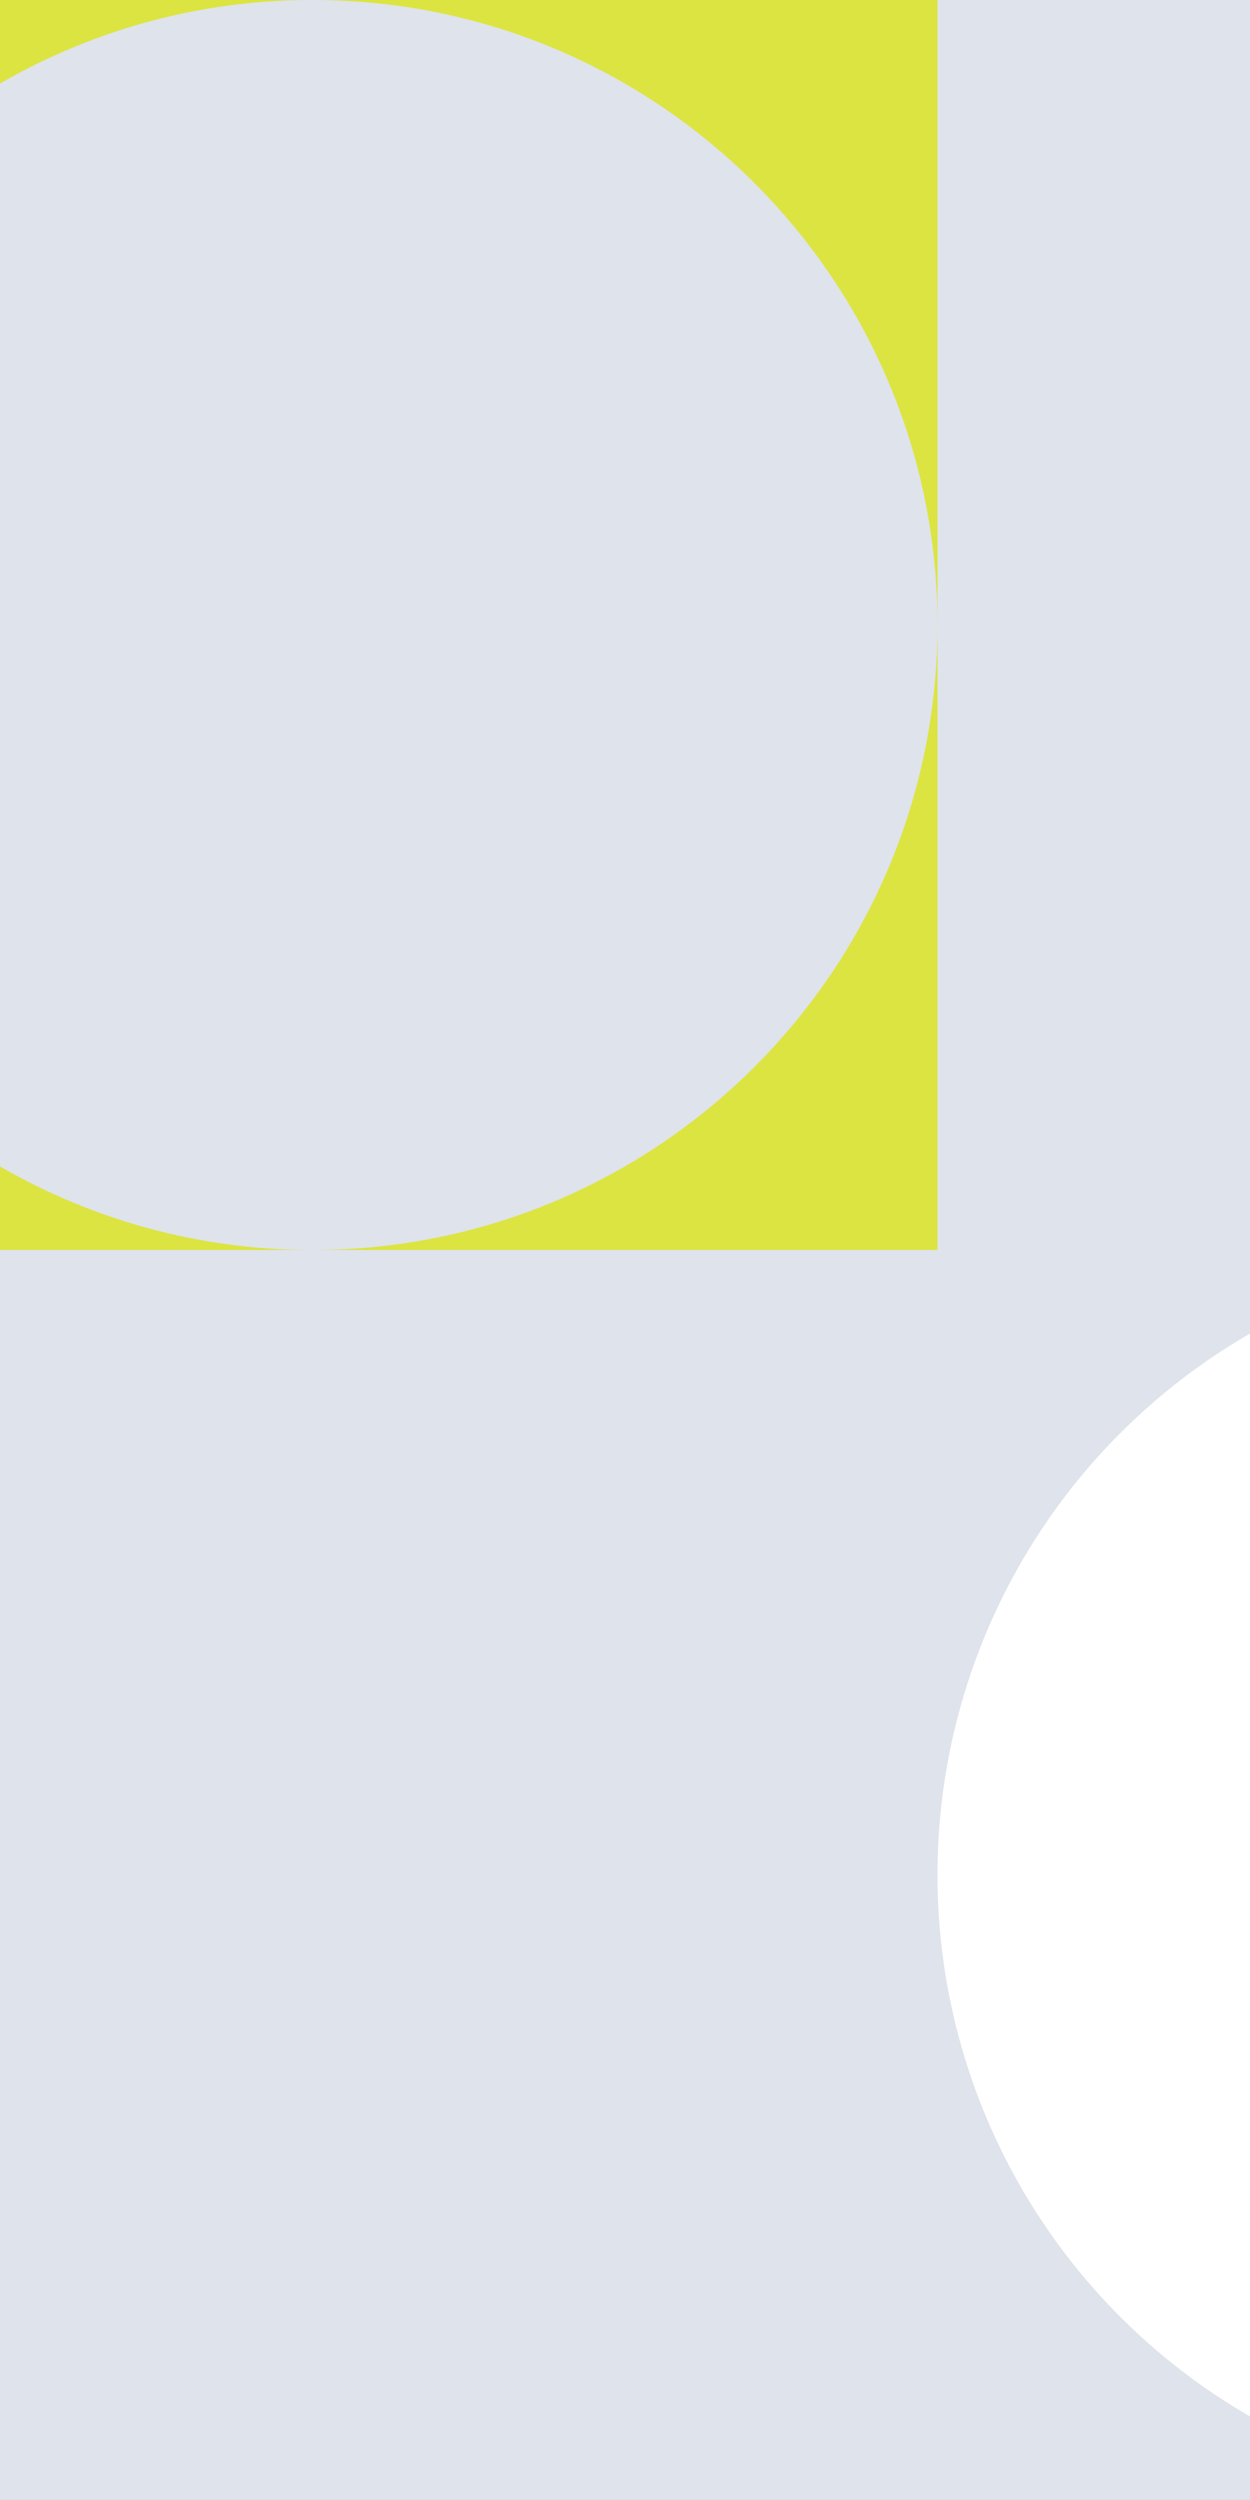 <svg id="Layer_1" data-name="Layer 1" xmlns="http://www.w3.org/2000/svg" viewBox="0 0 540 1080"><rect x="0" y="0" width="540" height="1080" fill="#333333" stroke="none"/><defs><style>.cls-1{fill:#dfe3eb;}.cls-2{fill:#fff;}.cls-3{fill:#dce442;}</style></defs><title>say</title><rect id="_Rectangle_" data-name="&lt;Rectangle&gt;" class="cls-1" width="540" height="1079.99"/><path id="_Path_" data-name="&lt;Path&gt;" class="cls-2" d="M405,810a269.89,269.89,0,0,0,135,233.89V576.11A269.89,269.89,0,0,0,405,810Z" transform="translate(0 0)"/><g id="_Group_" data-name="&lt;Group&gt;"><path id="_Path_2" data-name="&lt;Path&gt;" class="cls-3" d="M135,540H405V270C405,419.12,284.08,540,135,540Z" transform="translate(0 0)"/><path id="_Path_3" data-name="&lt;Path&gt;" class="cls-3" d="M0,540H135A268.75,268.75,0,0,1,0,503.89Z" transform="translate(0 0)"/><path id="_Path_4" data-name="&lt;Path&gt;" class="cls-3" d="M135,0C284.08,0,405,120.87,405,270V0Z" transform="translate(0 0)"/><path id="_Path_5" data-name="&lt;Path&gt;" class="cls-3" d="M0,0V36.11A268.76,268.76,0,0,1,135,0Z" transform="translate(0 0)"/></g></svg>